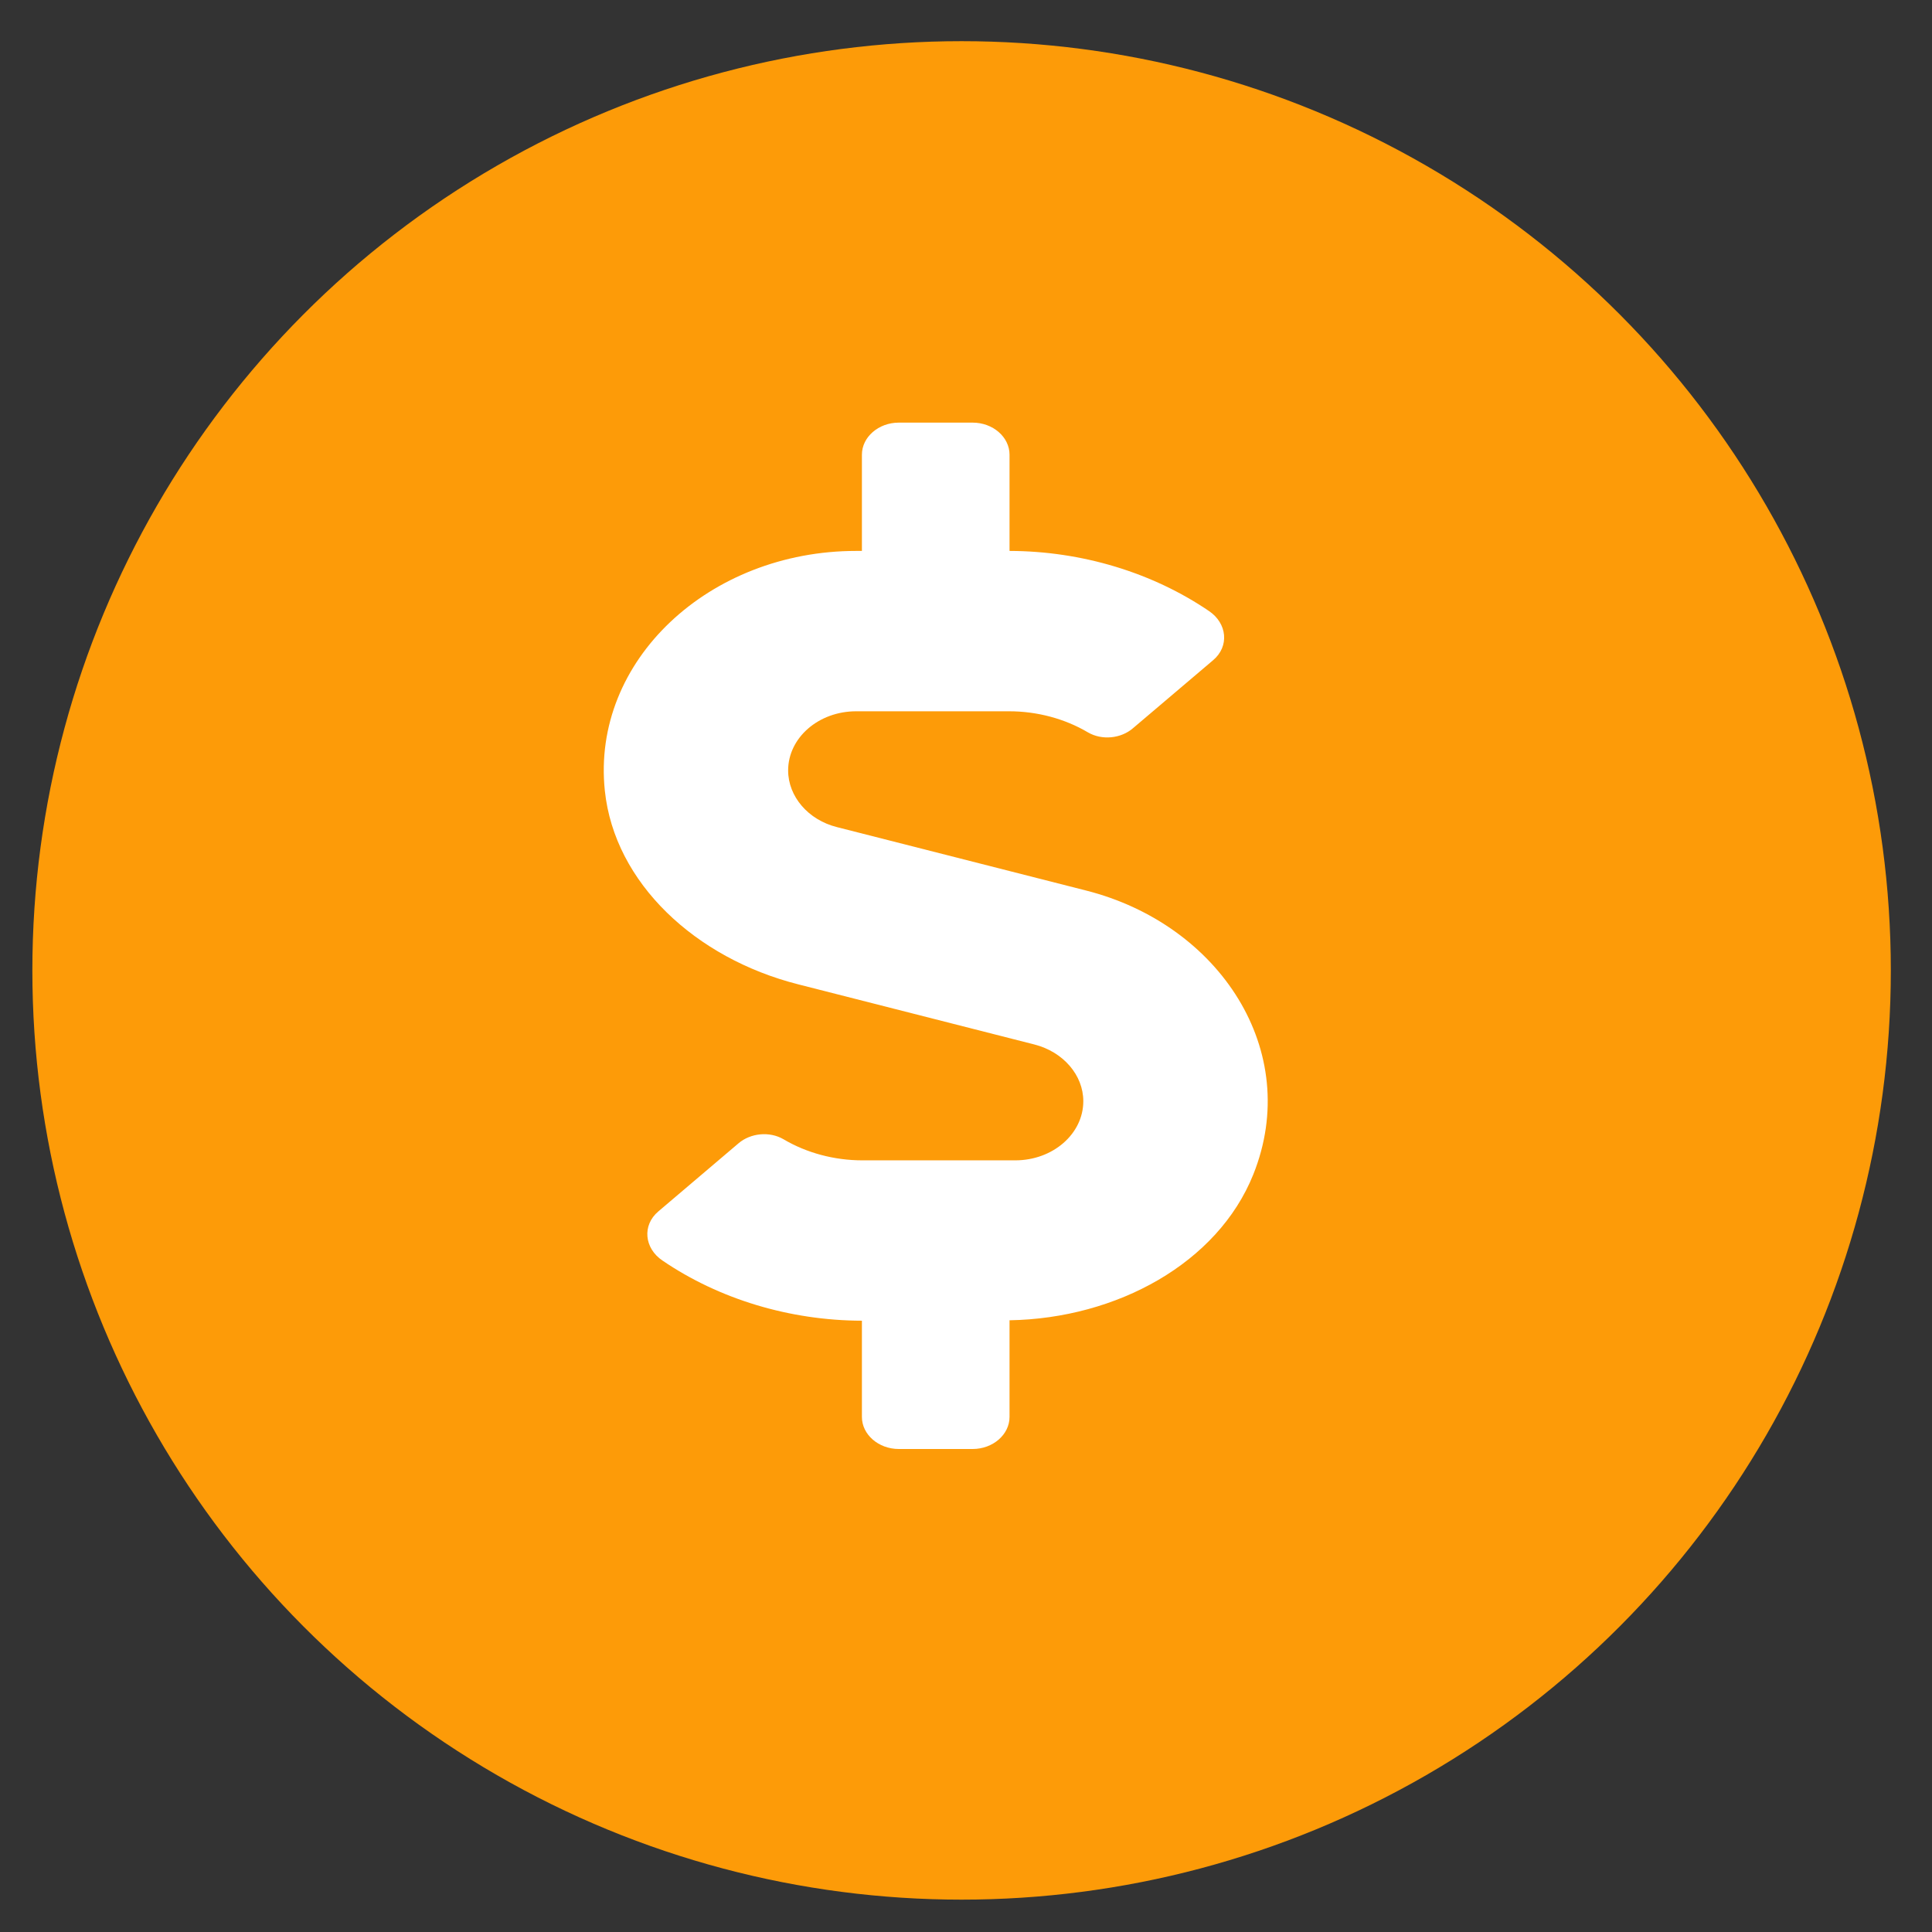 <svg width="32" height="32" viewBox="0 0 32 32" fill="none" xmlns="http://www.w3.org/2000/svg">
<rect x="0" y="0" width="32" height="32" fill="#333333" stroke="none"/>
<circle r="15.391" transform="matrix(-1 0 0 1 15.927 16.073)" fill="#FD9B08"/>
<g clip-path="url(#clip0_656_977)">
<path d="M17.989 14.75L13.864 13.7C13.386 13.581 13.054 13.192 13.054 12.761C13.054 12.22 13.558 11.781 14.181 11.781H16.713C17.179 11.781 17.637 11.904 18.019 12.13C18.252 12.266 18.566 12.233 18.764 12.063L20.093 10.935C20.365 10.706 20.326 10.324 20.025 10.121C19.089 9.484 17.92 9.128 16.721 9.125V7.531C16.721 7.239 16.446 7 16.11 7H14.887C14.551 7 14.276 7.239 14.276 7.531V9.125H14.181C11.748 9.125 9.792 10.941 10.018 13.096C10.178 14.627 11.523 15.872 13.218 16.303L17.133 17.3C17.611 17.422 17.943 17.808 17.943 18.239C17.943 18.78 17.439 19.219 16.816 19.219H14.284C13.818 19.219 13.36 19.096 12.978 18.87C12.745 18.734 12.432 18.767 12.233 18.936L10.904 20.065C10.633 20.294 10.671 20.676 10.973 20.879C11.908 21.516 13.077 21.872 14.276 21.875V23.469C14.276 23.761 14.551 24 14.887 24H16.11C16.446 24 16.721 23.761 16.721 23.469V21.868C18.501 21.838 20.17 20.919 20.758 19.454C21.579 17.409 20.2 15.311 17.989 14.75V14.75Z" fill="white"/>
</g>
<defs>
<clipPath id="clip0_656_977">
<rect width="11" height="17" fill="white" transform="translate(10 7)"/>
</clipPath>
</defs>
</svg>
